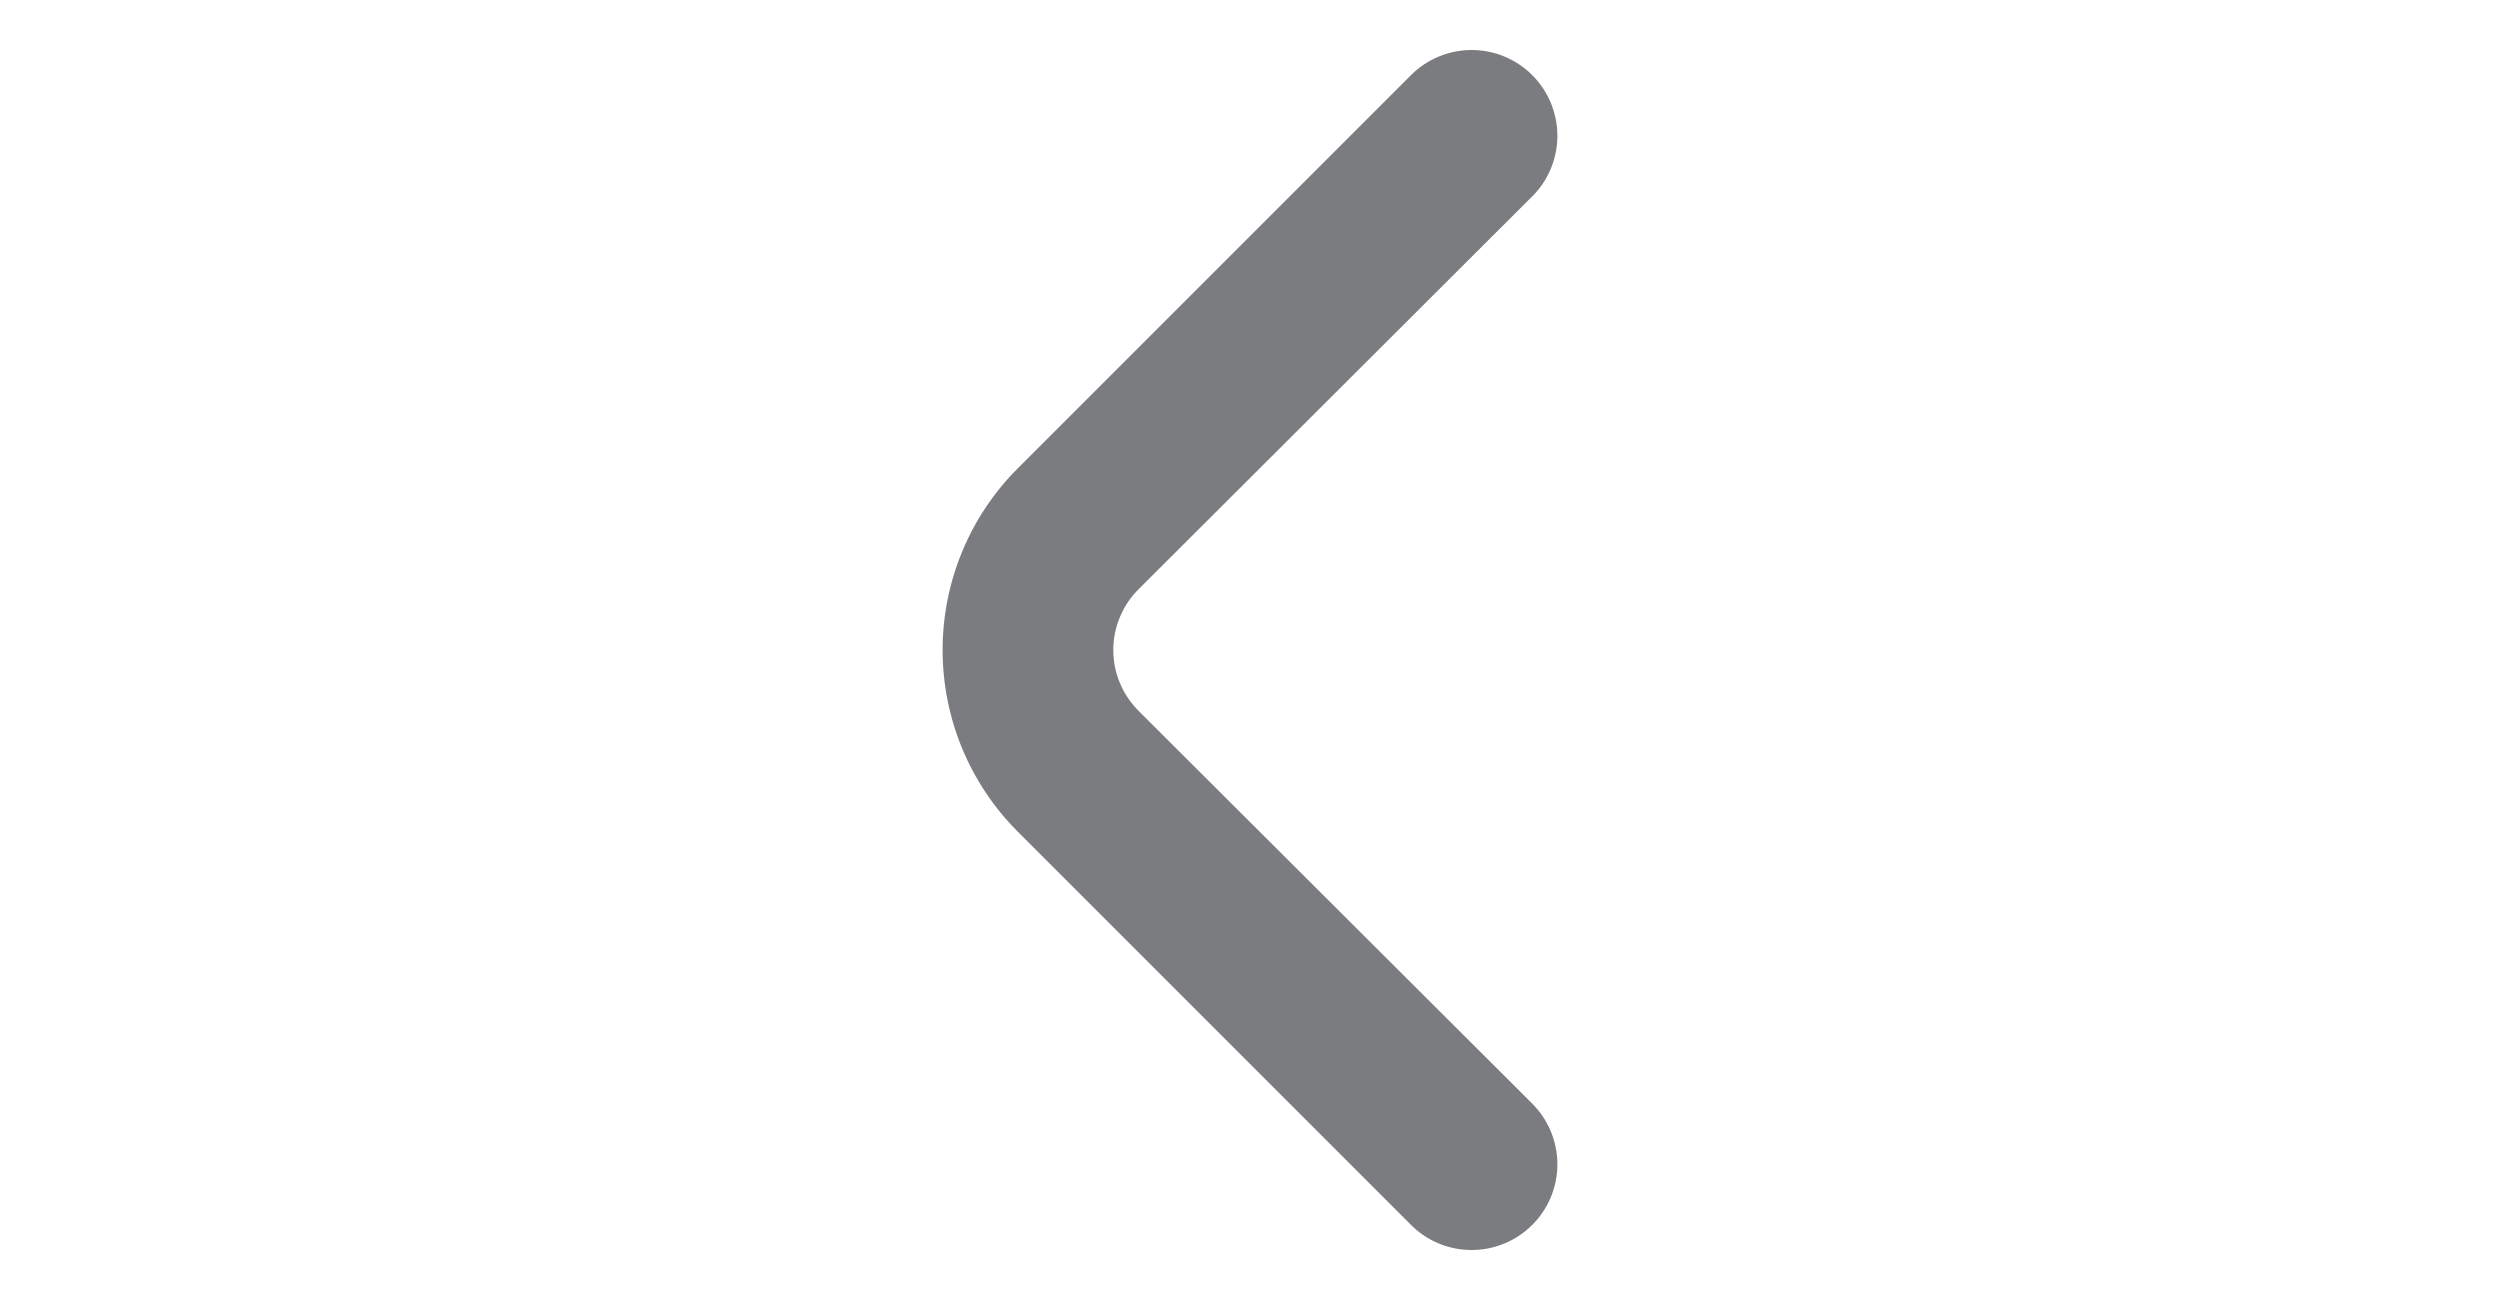 <svg width="25" height="13" viewBox="0 0 25 13" fill="none" xmlns="http://www.w3.org/2000/svg">
<path d="M11.386 7.109C11.306 7.029 11.242 6.934 11.199 6.83C11.155 6.726 11.133 6.613 11.133 6.5C11.133 6.387 11.155 6.275 11.199 6.171C11.242 6.066 11.306 5.971 11.386 5.892L15.32 1.966C15.401 1.887 15.464 1.792 15.508 1.687C15.551 1.583 15.574 1.471 15.574 1.358C15.574 1.245 15.551 1.133 15.508 1.028C15.464 0.924 15.401 0.829 15.32 0.749C15.16 0.59 14.943 0.5 14.716 0.5C14.49 0.5 14.272 0.59 14.112 0.749L10.178 4.683C9.696 5.165 9.426 5.819 9.426 6.5C9.426 7.182 9.696 7.835 10.178 8.317L14.112 12.251C14.271 12.41 14.487 12.499 14.712 12.5C14.825 12.501 14.936 12.479 15.041 12.436C15.145 12.394 15.24 12.331 15.32 12.251C15.401 12.172 15.464 12.077 15.508 11.973C15.551 11.868 15.574 11.756 15.574 11.643C15.574 11.53 15.551 11.418 15.508 11.313C15.464 11.209 15.401 11.114 15.32 11.034L11.386 7.109Z" fill="#7A7C7F"/>
</svg>
